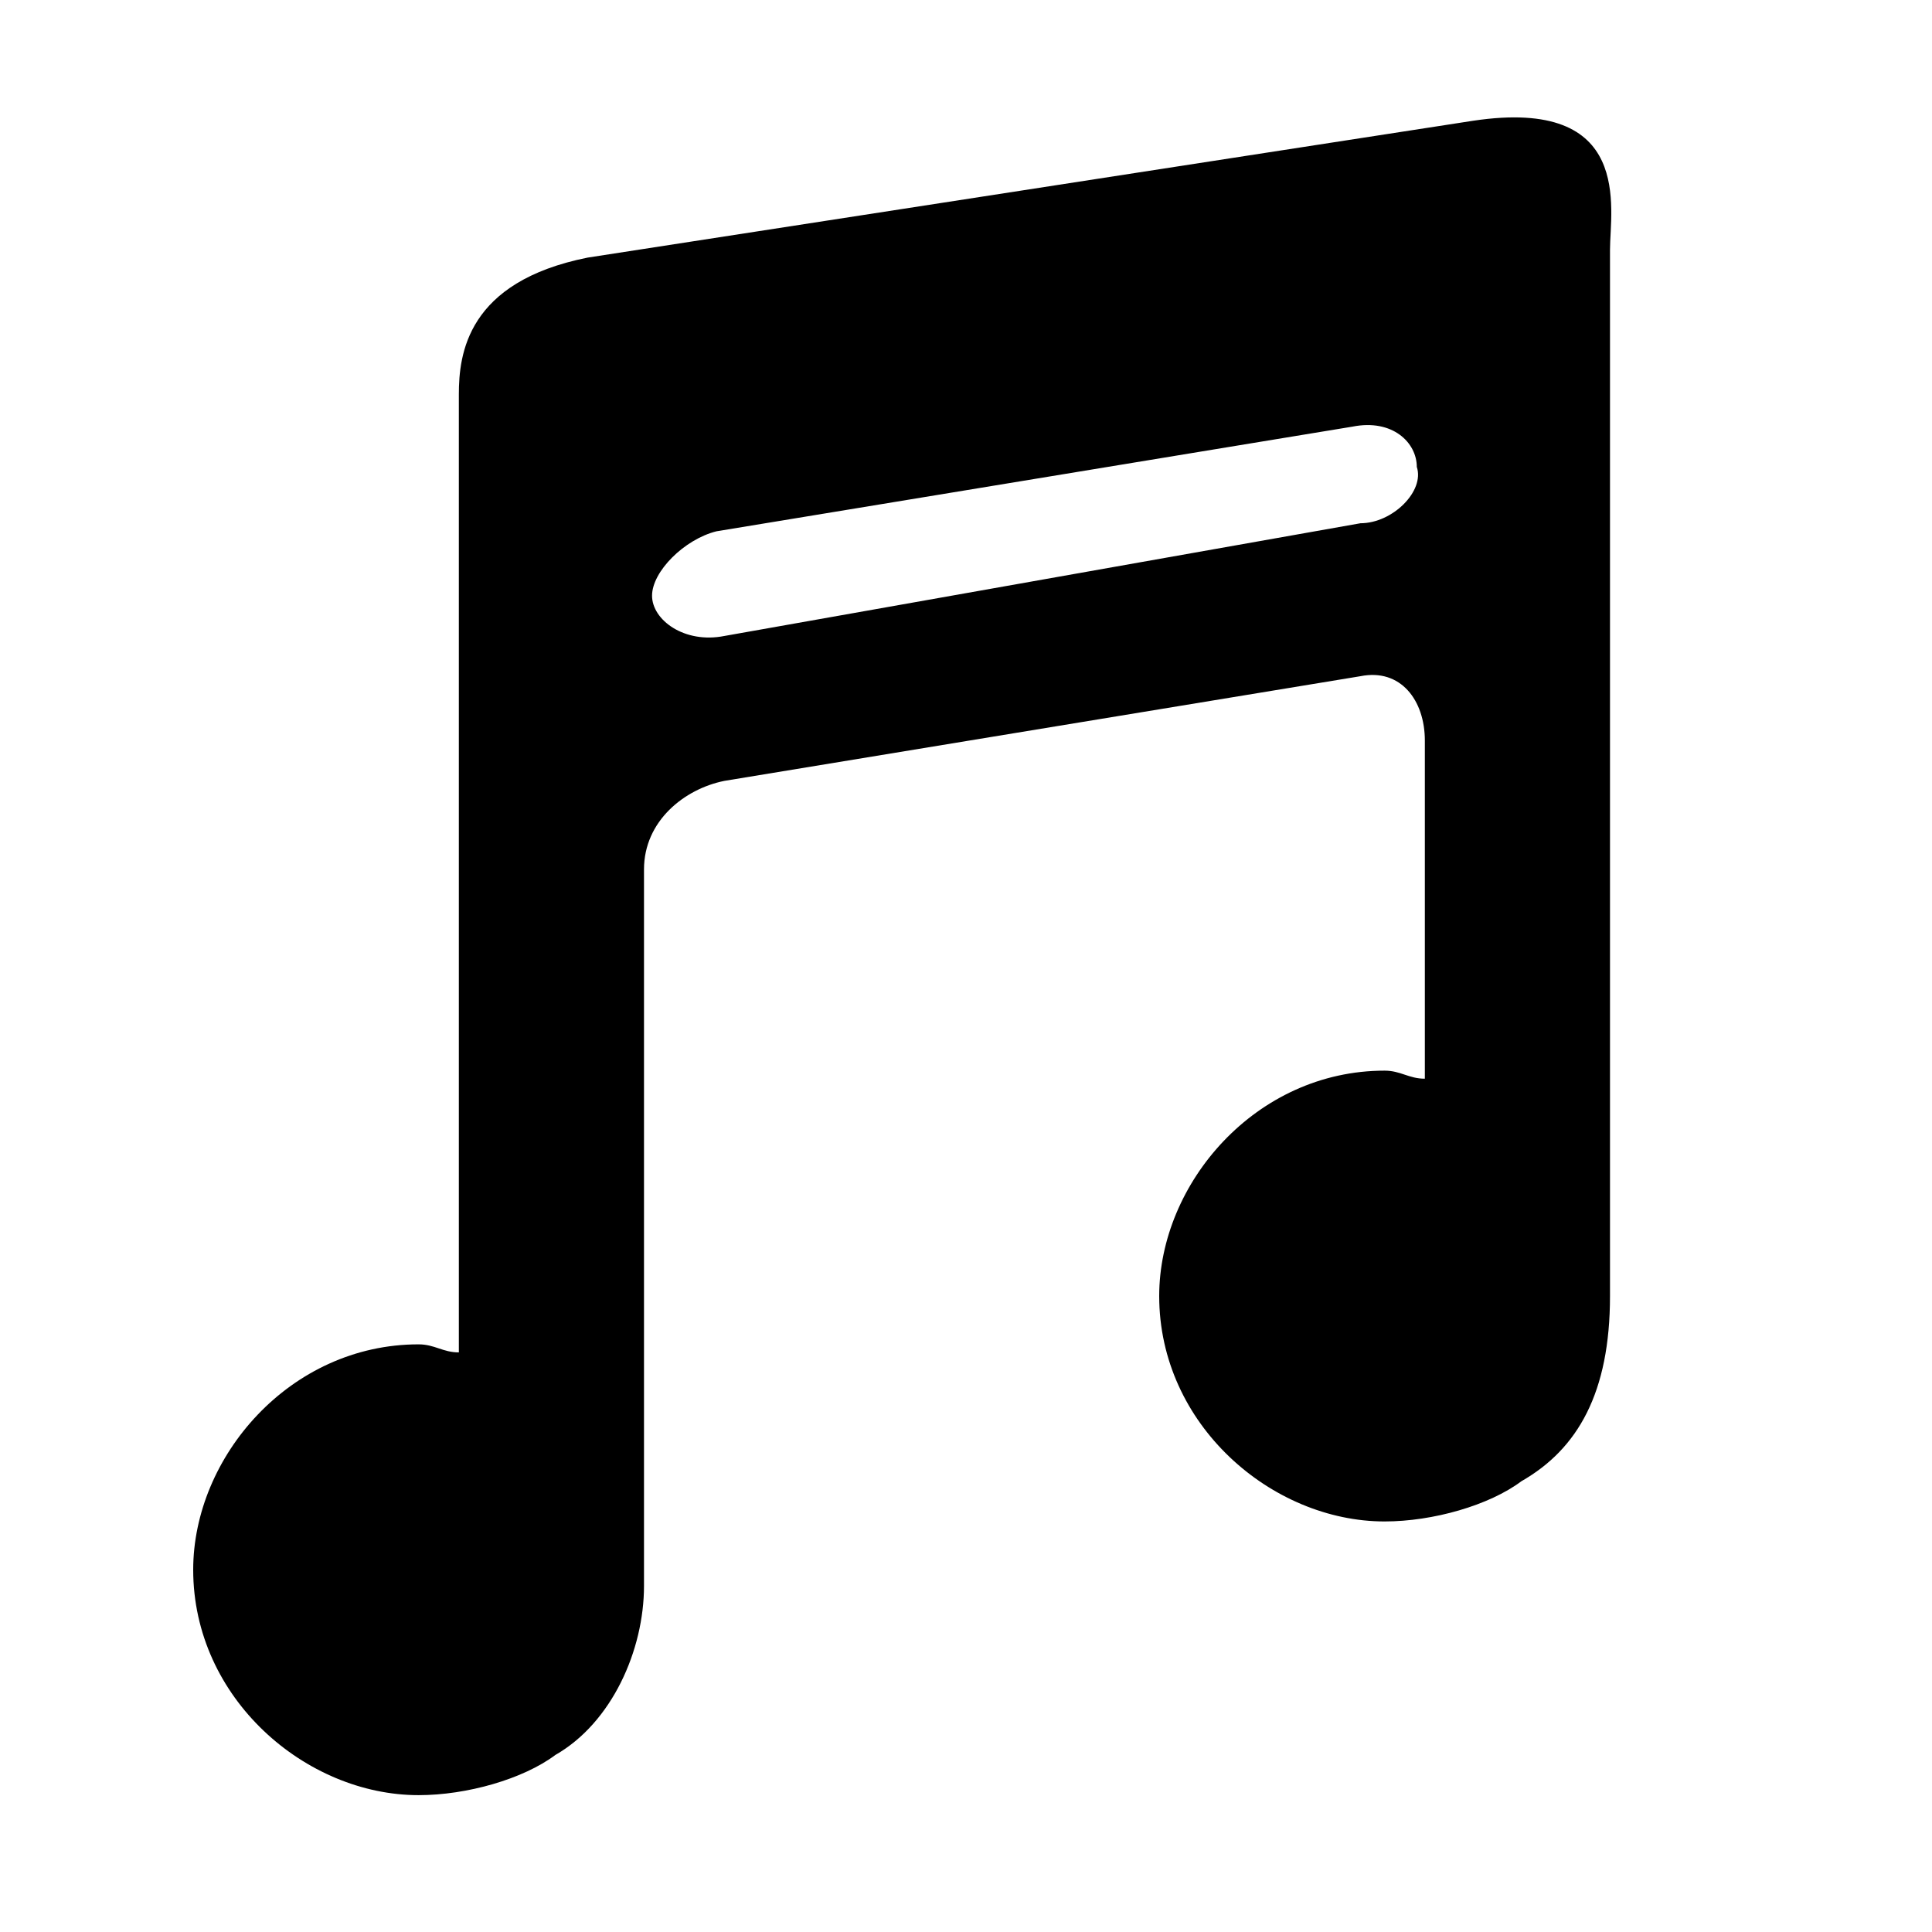 <svg xmlns="http://www.w3.org/2000/svg" width="26" height="26" viewBox="0 0 24 24">
<path d="M20,16.1V3.1c0-0.5,0.3-1.9-1.7-1.6l-11,1.7C5.8,3.5,5.7,4.4,5.7,4.9v11.9c-0.2,0-0.3-0.1-0.5-0.1c-1.6,0-2.8,1.4-2.8,2.8
	c0,1.6,1.4,2.8,2.8,2.8c0.6,0,1.3-0.2,1.7-0.5C7.6,21.4,8,20.5,8,19.7v-0.1v-8.8C8,10.2,8.5,9.8,9,9.7l7.9-1.3
	c0.5-0.1,0.8,0.3,0.8,0.8v4.2c-0.2,0-0.3-0.1-0.5-0.1c-1.6,0-2.8,1.4-2.8,2.8c0,1.6,1.4,2.8,2.8,2.8c0.6,0,1.3-0.2,1.7-0.5
	C19.6,18,20,17.3,20,16.1C20,16.2,20,16.1,20,16.1z M16.9,6.5L9,7.9C8.5,8,8.1,7.7,8.1,7.4c0-0.3,0.4-0.7,0.8-0.8l7.9-1.3
	c0.5-0.1,0.8,0.2,0.8,0.5C17.7,6.1,17.3,6.5,16.9,6.5z"/>
</svg>
